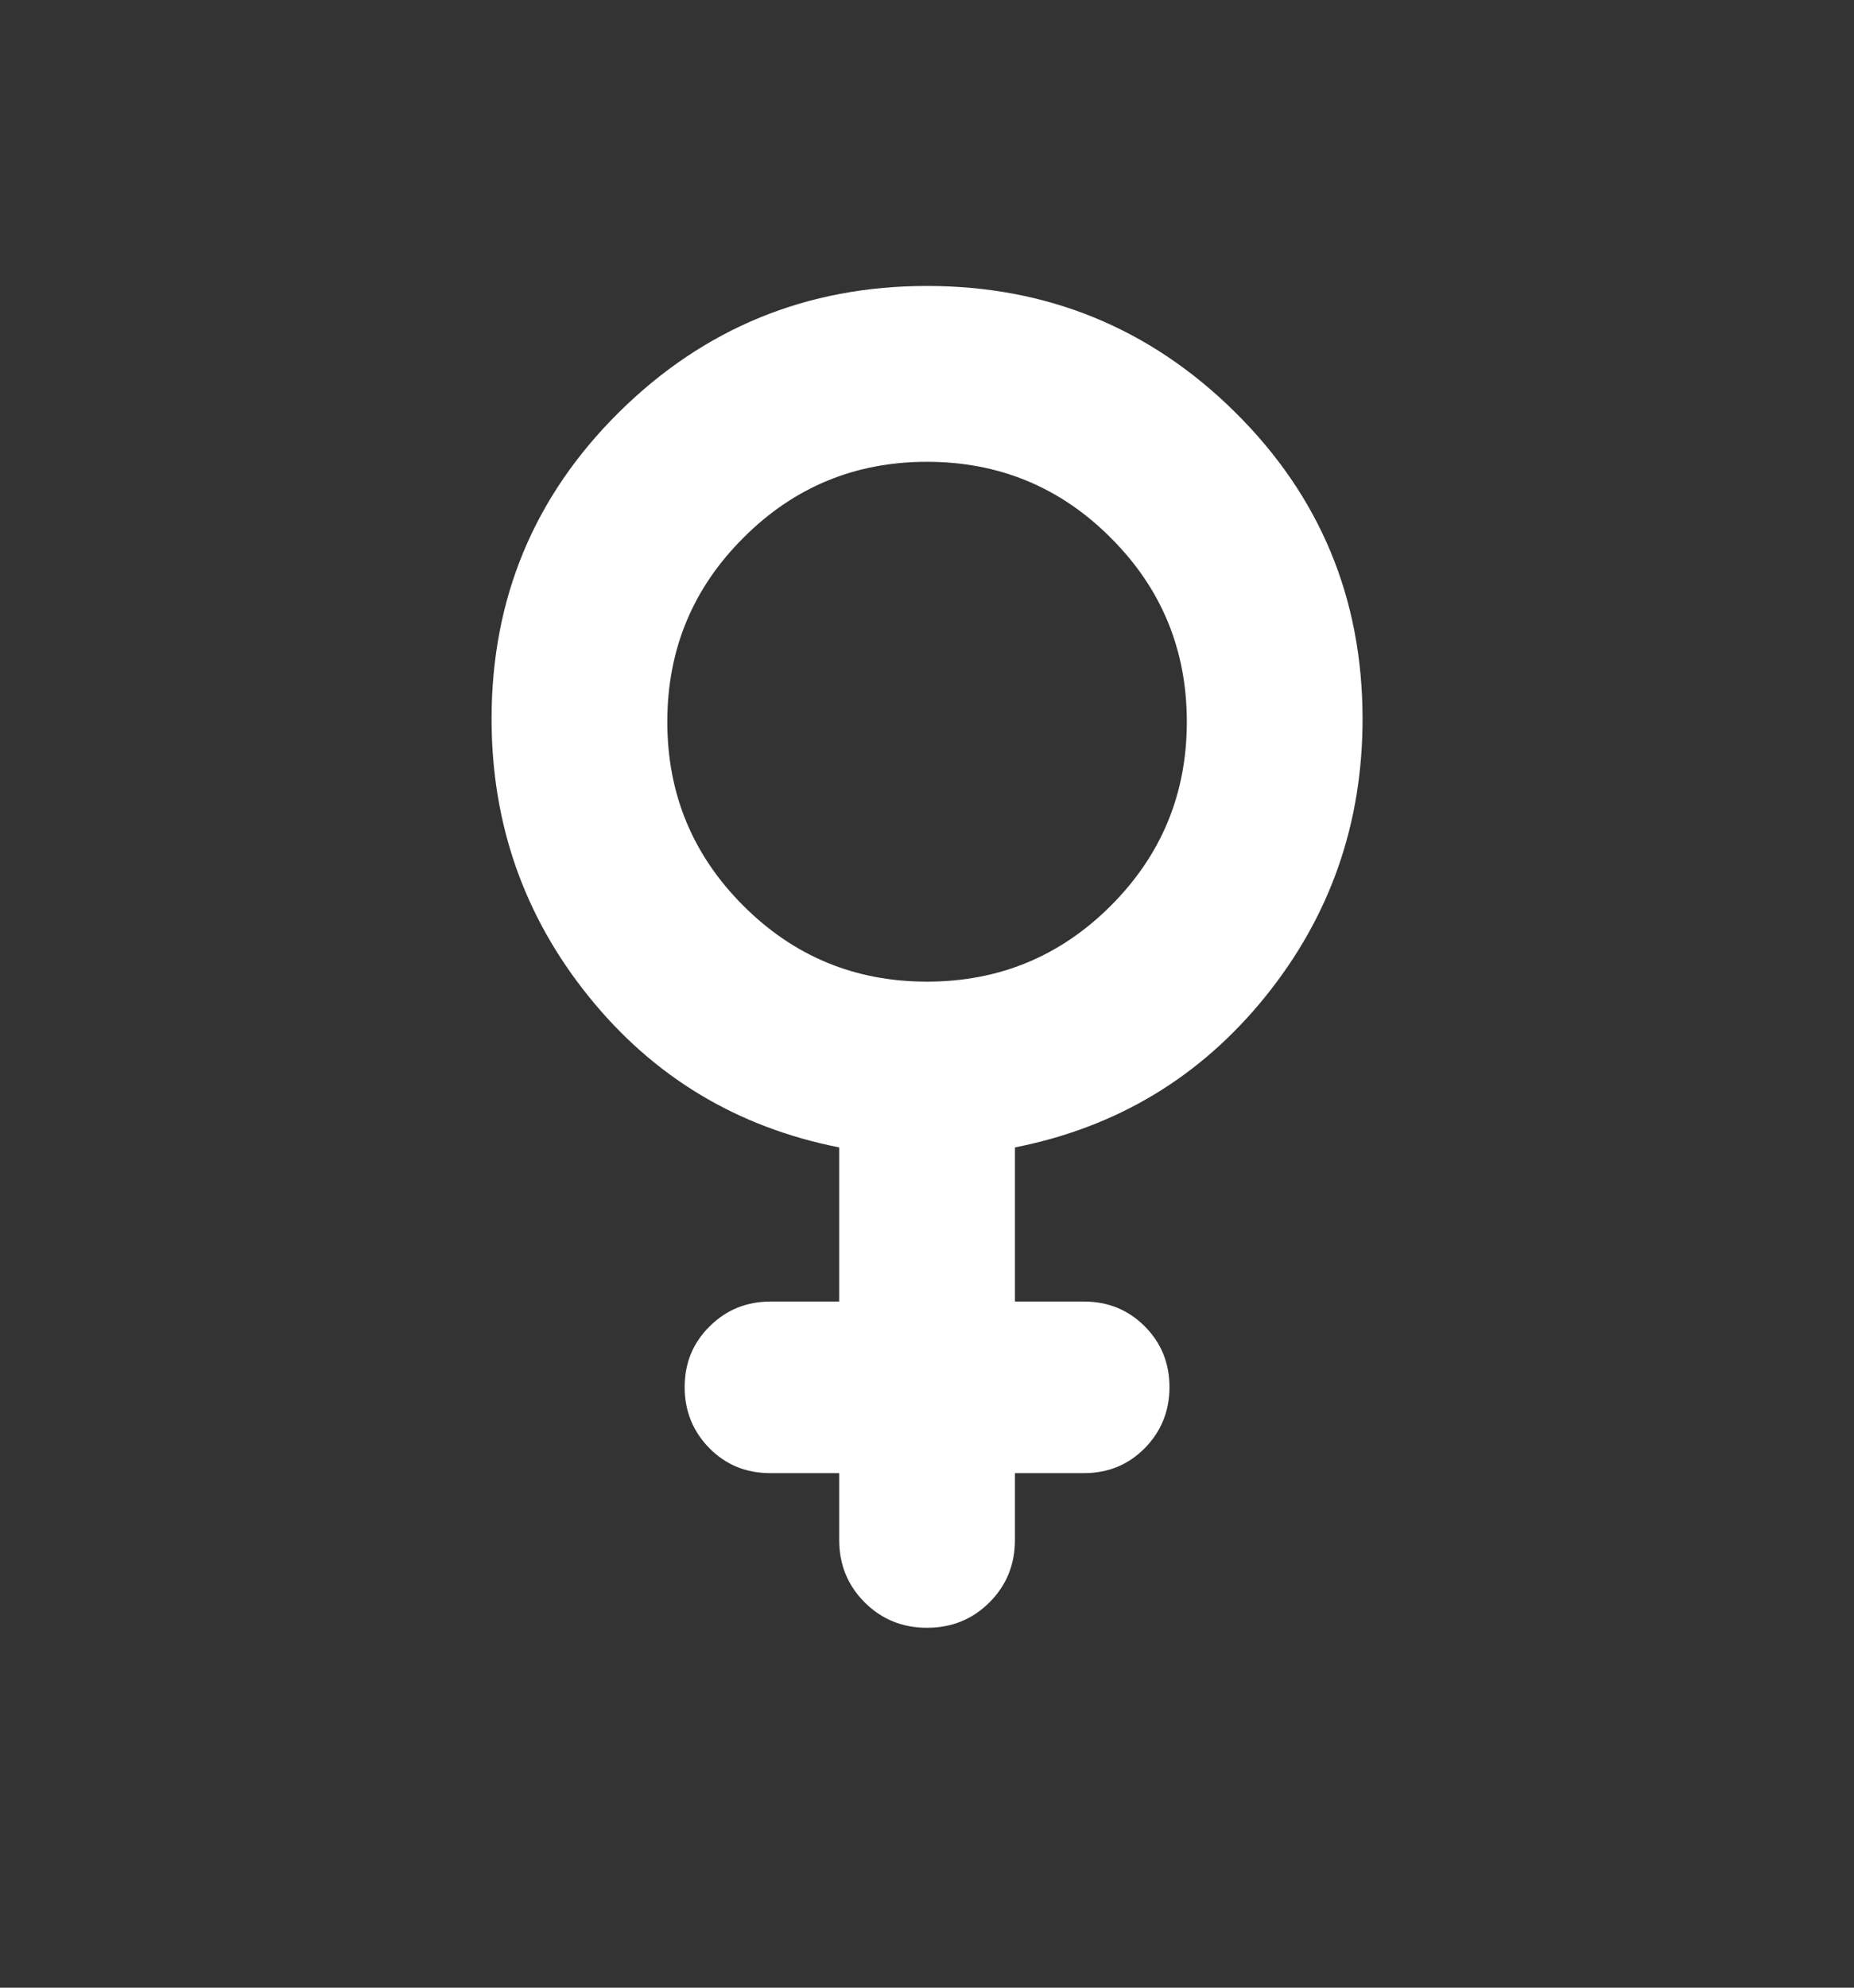 <svg width="14" height="15" viewBox="0 0 14 15" fill="none" xmlns="http://www.w3.org/2000/svg">
<rect x="0" y="0" width="14" height="15" fill="#333333" stroke="none"/>
<path d="M6.337 11.117H5.816C5.635 11.117 5.482 11.055 5.357 10.929C5.233 10.803 5.17 10.649 5.17 10.468C5.17 10.286 5.233 10.133 5.359 10.009C5.485 9.884 5.638 9.822 5.82 9.822H6.337V8.659C5.567 8.507 4.936 8.128 4.447 7.522C3.957 6.916 3.712 6.217 3.712 5.425C3.712 4.517 4.033 3.745 4.675 3.11C5.317 2.476 6.093 2.158 7 2.158C7.908 2.158 8.684 2.476 9.326 3.11C9.968 3.745 10.289 4.517 10.289 5.425C10.289 6.217 10.044 6.916 9.554 7.522C9.064 8.128 8.434 8.507 7.664 8.659V9.822H8.185C8.366 9.822 8.519 9.884 8.644 10.009C8.768 10.133 8.831 10.286 8.831 10.468C8.831 10.649 8.768 10.803 8.644 10.929C8.519 11.055 8.366 11.117 8.185 11.117H7.664V11.621C7.664 11.807 7.6 11.964 7.472 12.092C7.344 12.22 7.187 12.284 7 12.284C6.814 12.284 6.657 12.22 6.529 12.092C6.401 11.964 6.337 11.807 6.337 11.621V11.117ZM7 7.408C7.543 7.408 8.006 7.217 8.388 6.835C8.771 6.452 8.962 5.99 8.962 5.447C8.962 4.904 8.771 4.441 8.388 4.059C8.006 3.676 7.543 3.485 7 3.485C6.457 3.485 5.995 3.676 5.613 4.059C5.23 4.441 5.039 4.904 5.039 5.447C5.039 5.99 5.23 6.452 5.613 6.835C5.995 7.217 6.457 7.408 7 7.408Z" fill="white"/>
</svg>
